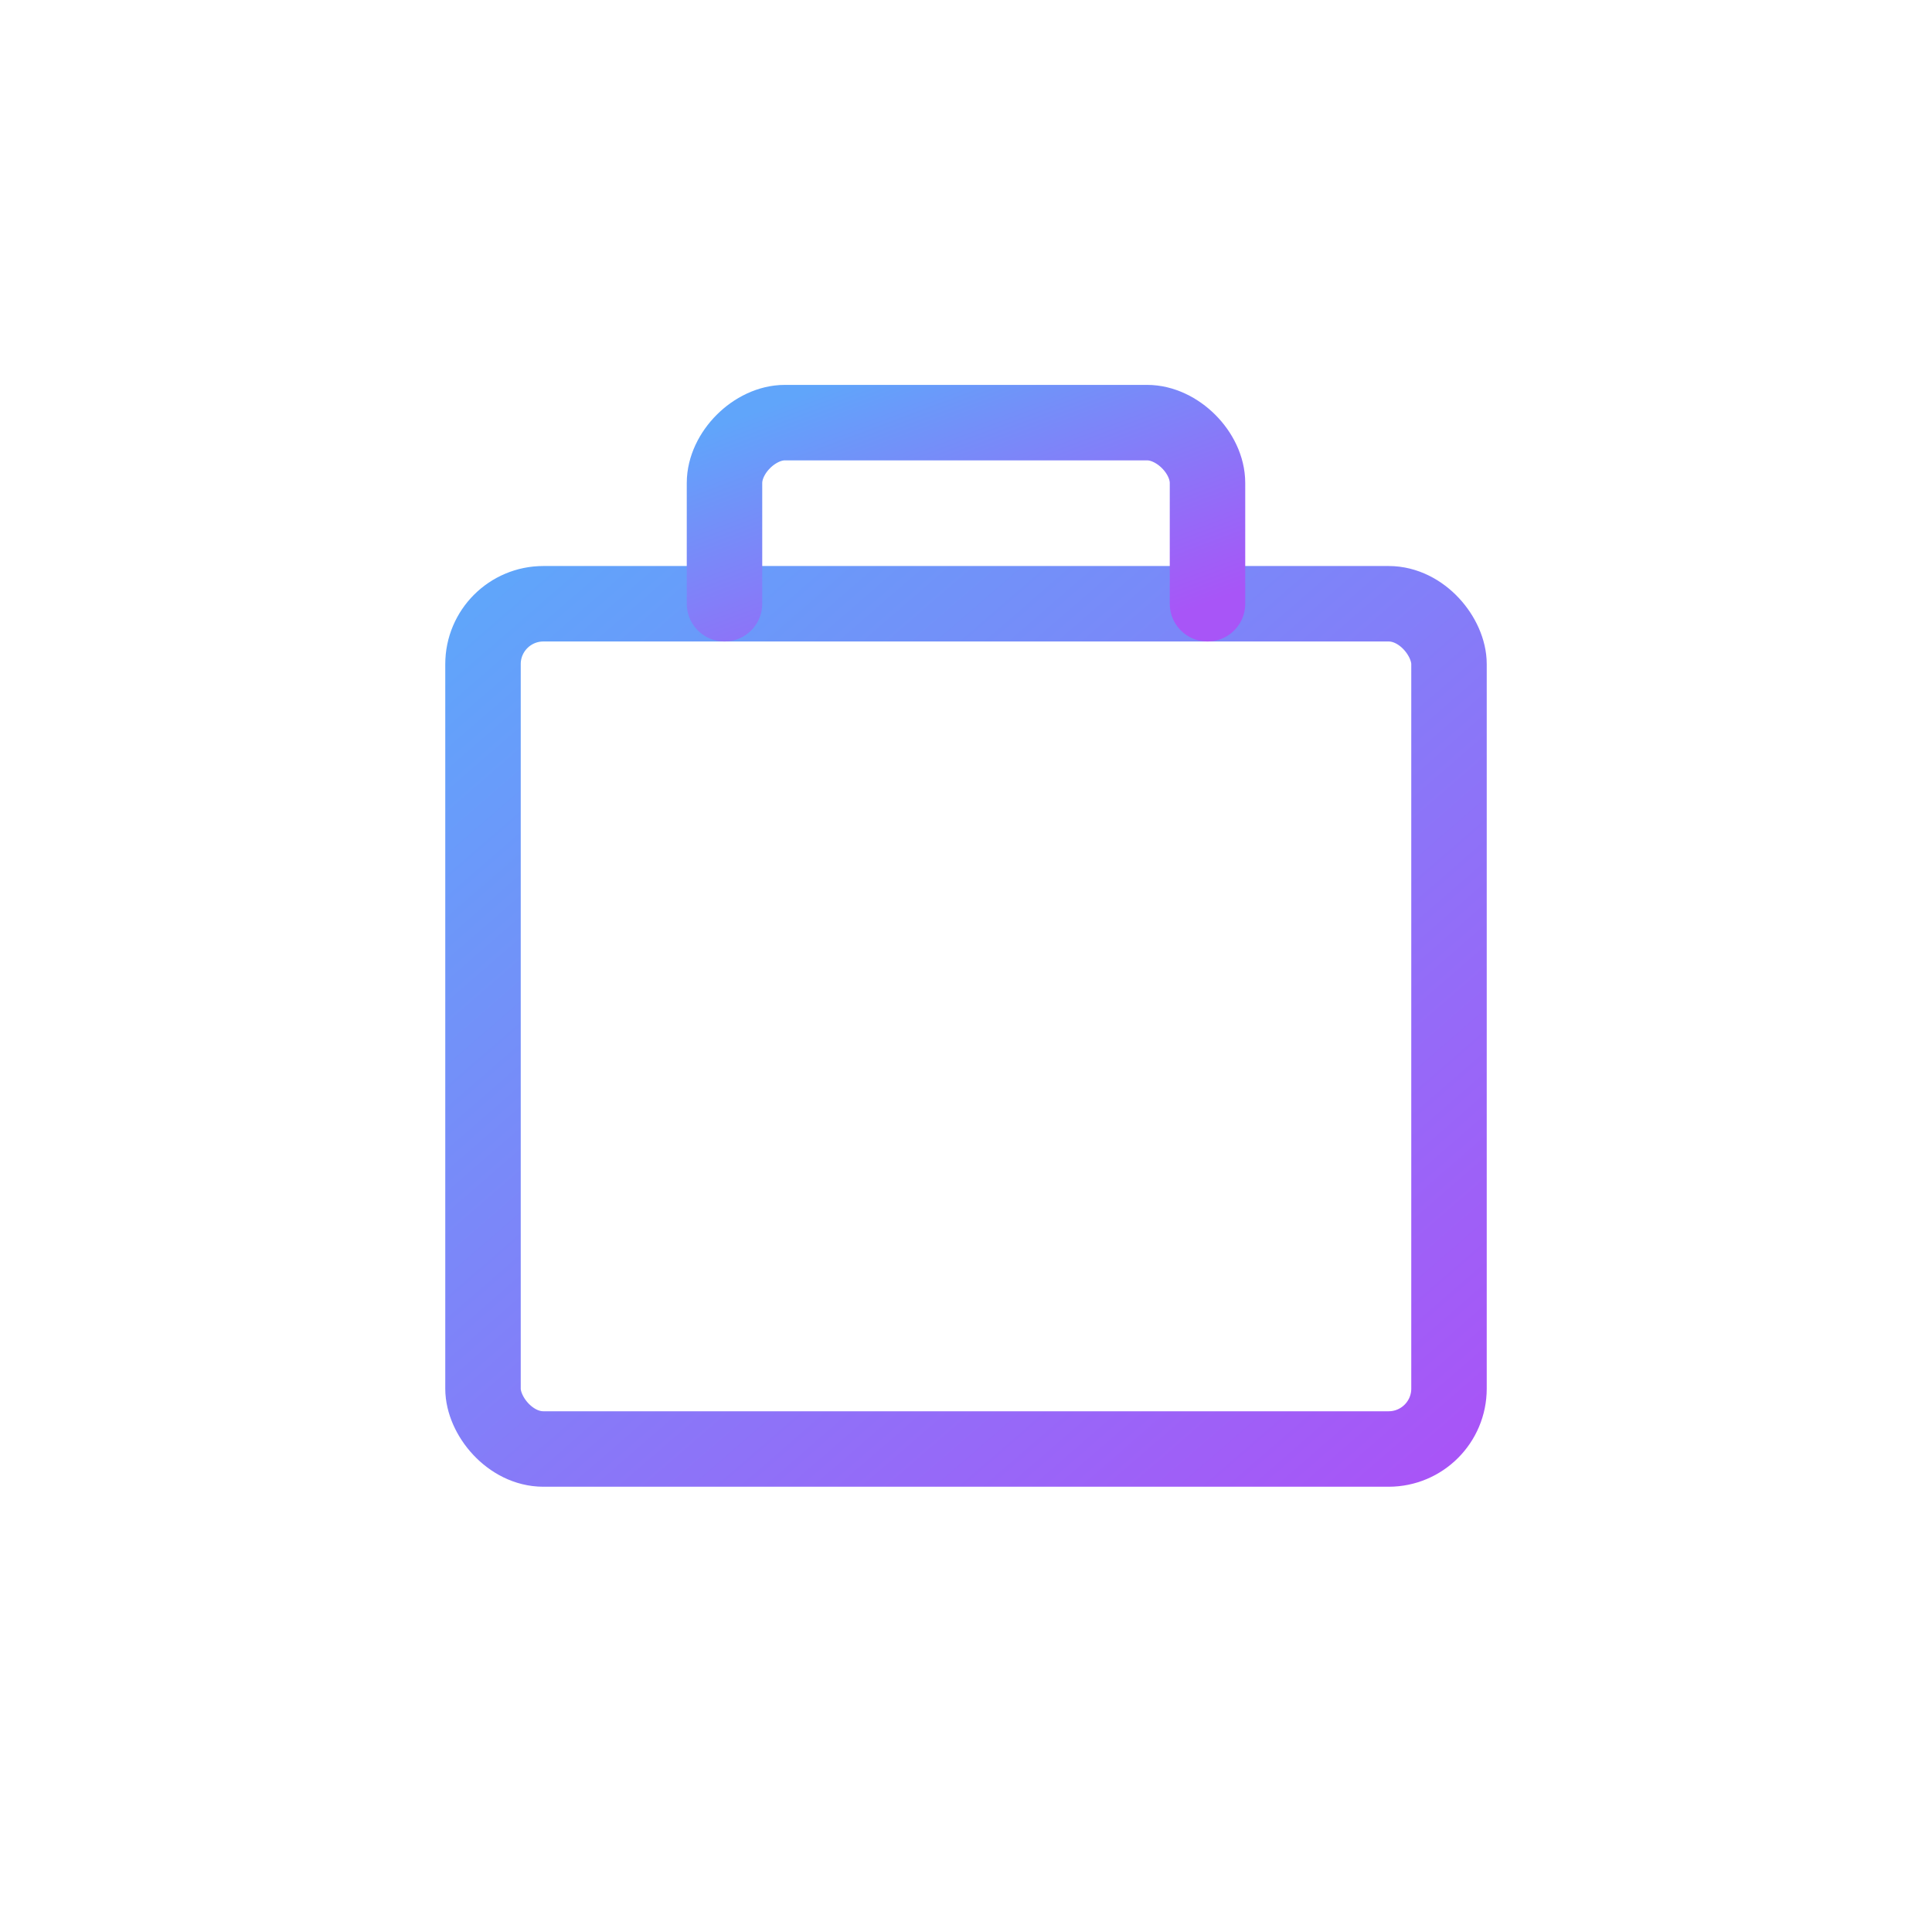 <svg xmlns="http://www.w3.org/2000/svg" viewBox="0 0 64 64" fill="none">
  <rect x="16" y="20" width="32" height="28" rx="2" stroke="url(#grad3)" stroke-width="2.5" fill="none"/>
  <path d="M24 20v-4c0-1 1-2 2-2h12c1 0 2 1 2 2v4" stroke="url(#grad3)" stroke-width="2.5" stroke-linecap="round"/>
  <line x1="24" y1="30" x2="40" y2="30" stroke="url(#grad3)" stroke-width="2" stroke-linecap="round"/>
  <line x1="24" y1="38" x2="36" y2="38" stroke="url(#grad3)" stroke-width="2" stroke-linecap="round"/>
  <defs>
    <linearGradient id="grad3" x1="0%" y1="0%" x2="100%" y2="100%">
      <stop offset="0%" style="stop-color:#60a5fa;stop-opacity:1" />
      <stop offset="100%" style="stop-color:#a855f7;stop-opacity:1" />
    </linearGradient>
  </defs>
</svg>

